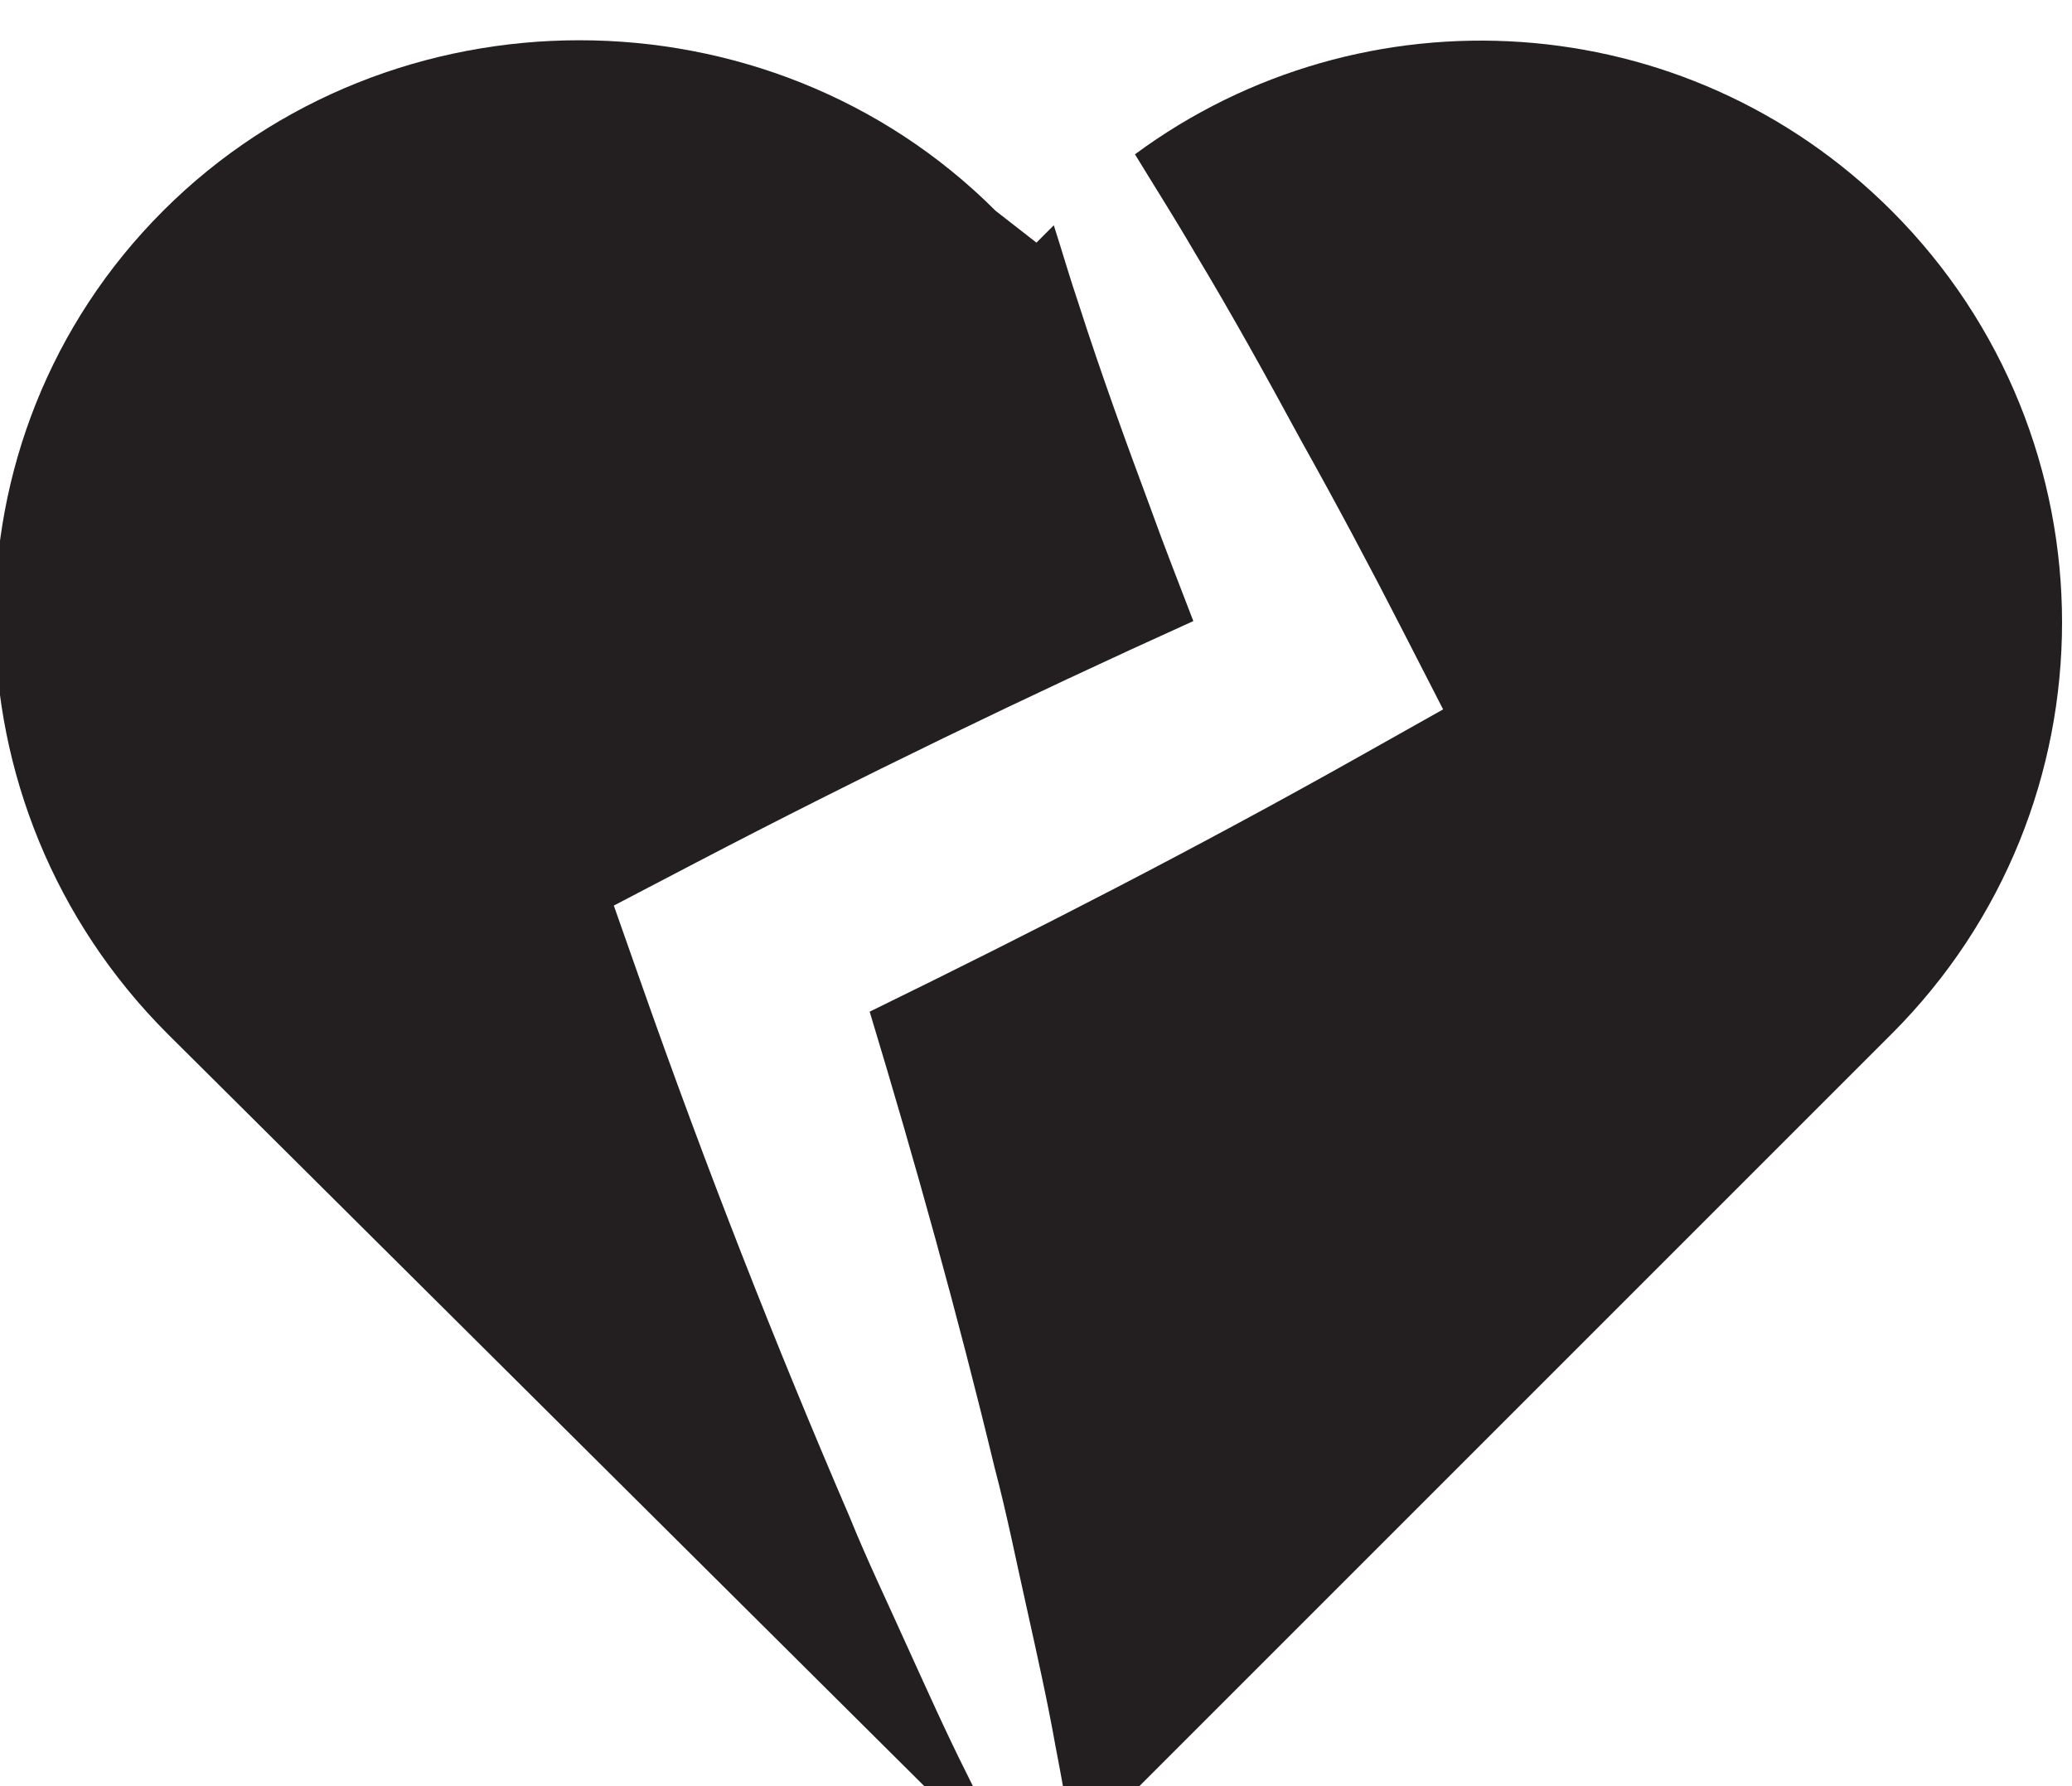 <?xml version="1.0" ?><!DOCTYPE svg  PUBLIC '-//W3C//DTD SVG 1.1//EN'  'http://www.w3.org/Graphics/SVG/1.1/DTD/svg11.dtd'><svg enable-background="new 0 0 29 25" height="25px" id="Layer_1" version="1.1" viewBox="0 0 29 25" width="29px" xml:space="preserve" xmlns="http://www.w3.org/2000/svg" xmlns:xlink="http://www.w3.org/1999/xlink"><g><path d="M26.475,2.95c-2.889-2.889-7.401-3.146-10.59-0.79c0.277,0.454,0.563,0.904,0.83,1.363   c0.523,0.868,1.012,1.752,1.493,2.639c0.493,0.882,0.968,1.772,1.427,2.669l0.563,1.098l-1.188,0.668   c-2.242,1.261-4.529,2.435-6.838,3.563c0.639,2.111,1.232,4.239,1.751,6.391c0.169,0.639,0.298,1.291,0.443,1.936   c0.143,0.647,0.289,1.293,0.406,1.949c0.09,0.464,0.171,0.932,0.253,1.398c0.248-0.196,0.492-0.403,0.721-0.633l10.729-10.729   C29.656,11.291,29.656,6.132,26.475,2.95z" fill="#231F20"/><path d="M12.697,23.043c-0.271-0.604-0.559-1.202-0.807-1.814c-1.046-2.429-2.007-4.887-2.883-7.372l-0.416-1.182   l1.156-0.604c2.285-1.193,4.605-2.315,6.955-3.378c-0.2-0.524-0.407-1.045-0.597-1.575c-0.352-0.946-0.697-1.896-1.007-2.861   c-0.124-0.365-0.231-0.737-0.349-1.104l-0.243,0.243L13.934,2.95c-3.182-3.182-8.468-3.182-11.65,0   c-3.183,3.182-3.119,8.341,0.063,11.522l10.792,10.729c0.282,0.281,0.603,0.529,0.962,0.76c-0.188-0.371-0.378-0.742-0.56-1.115   C13.241,24.251,12.972,23.646,12.697,23.043z" fill="#231F20"/></g></svg>